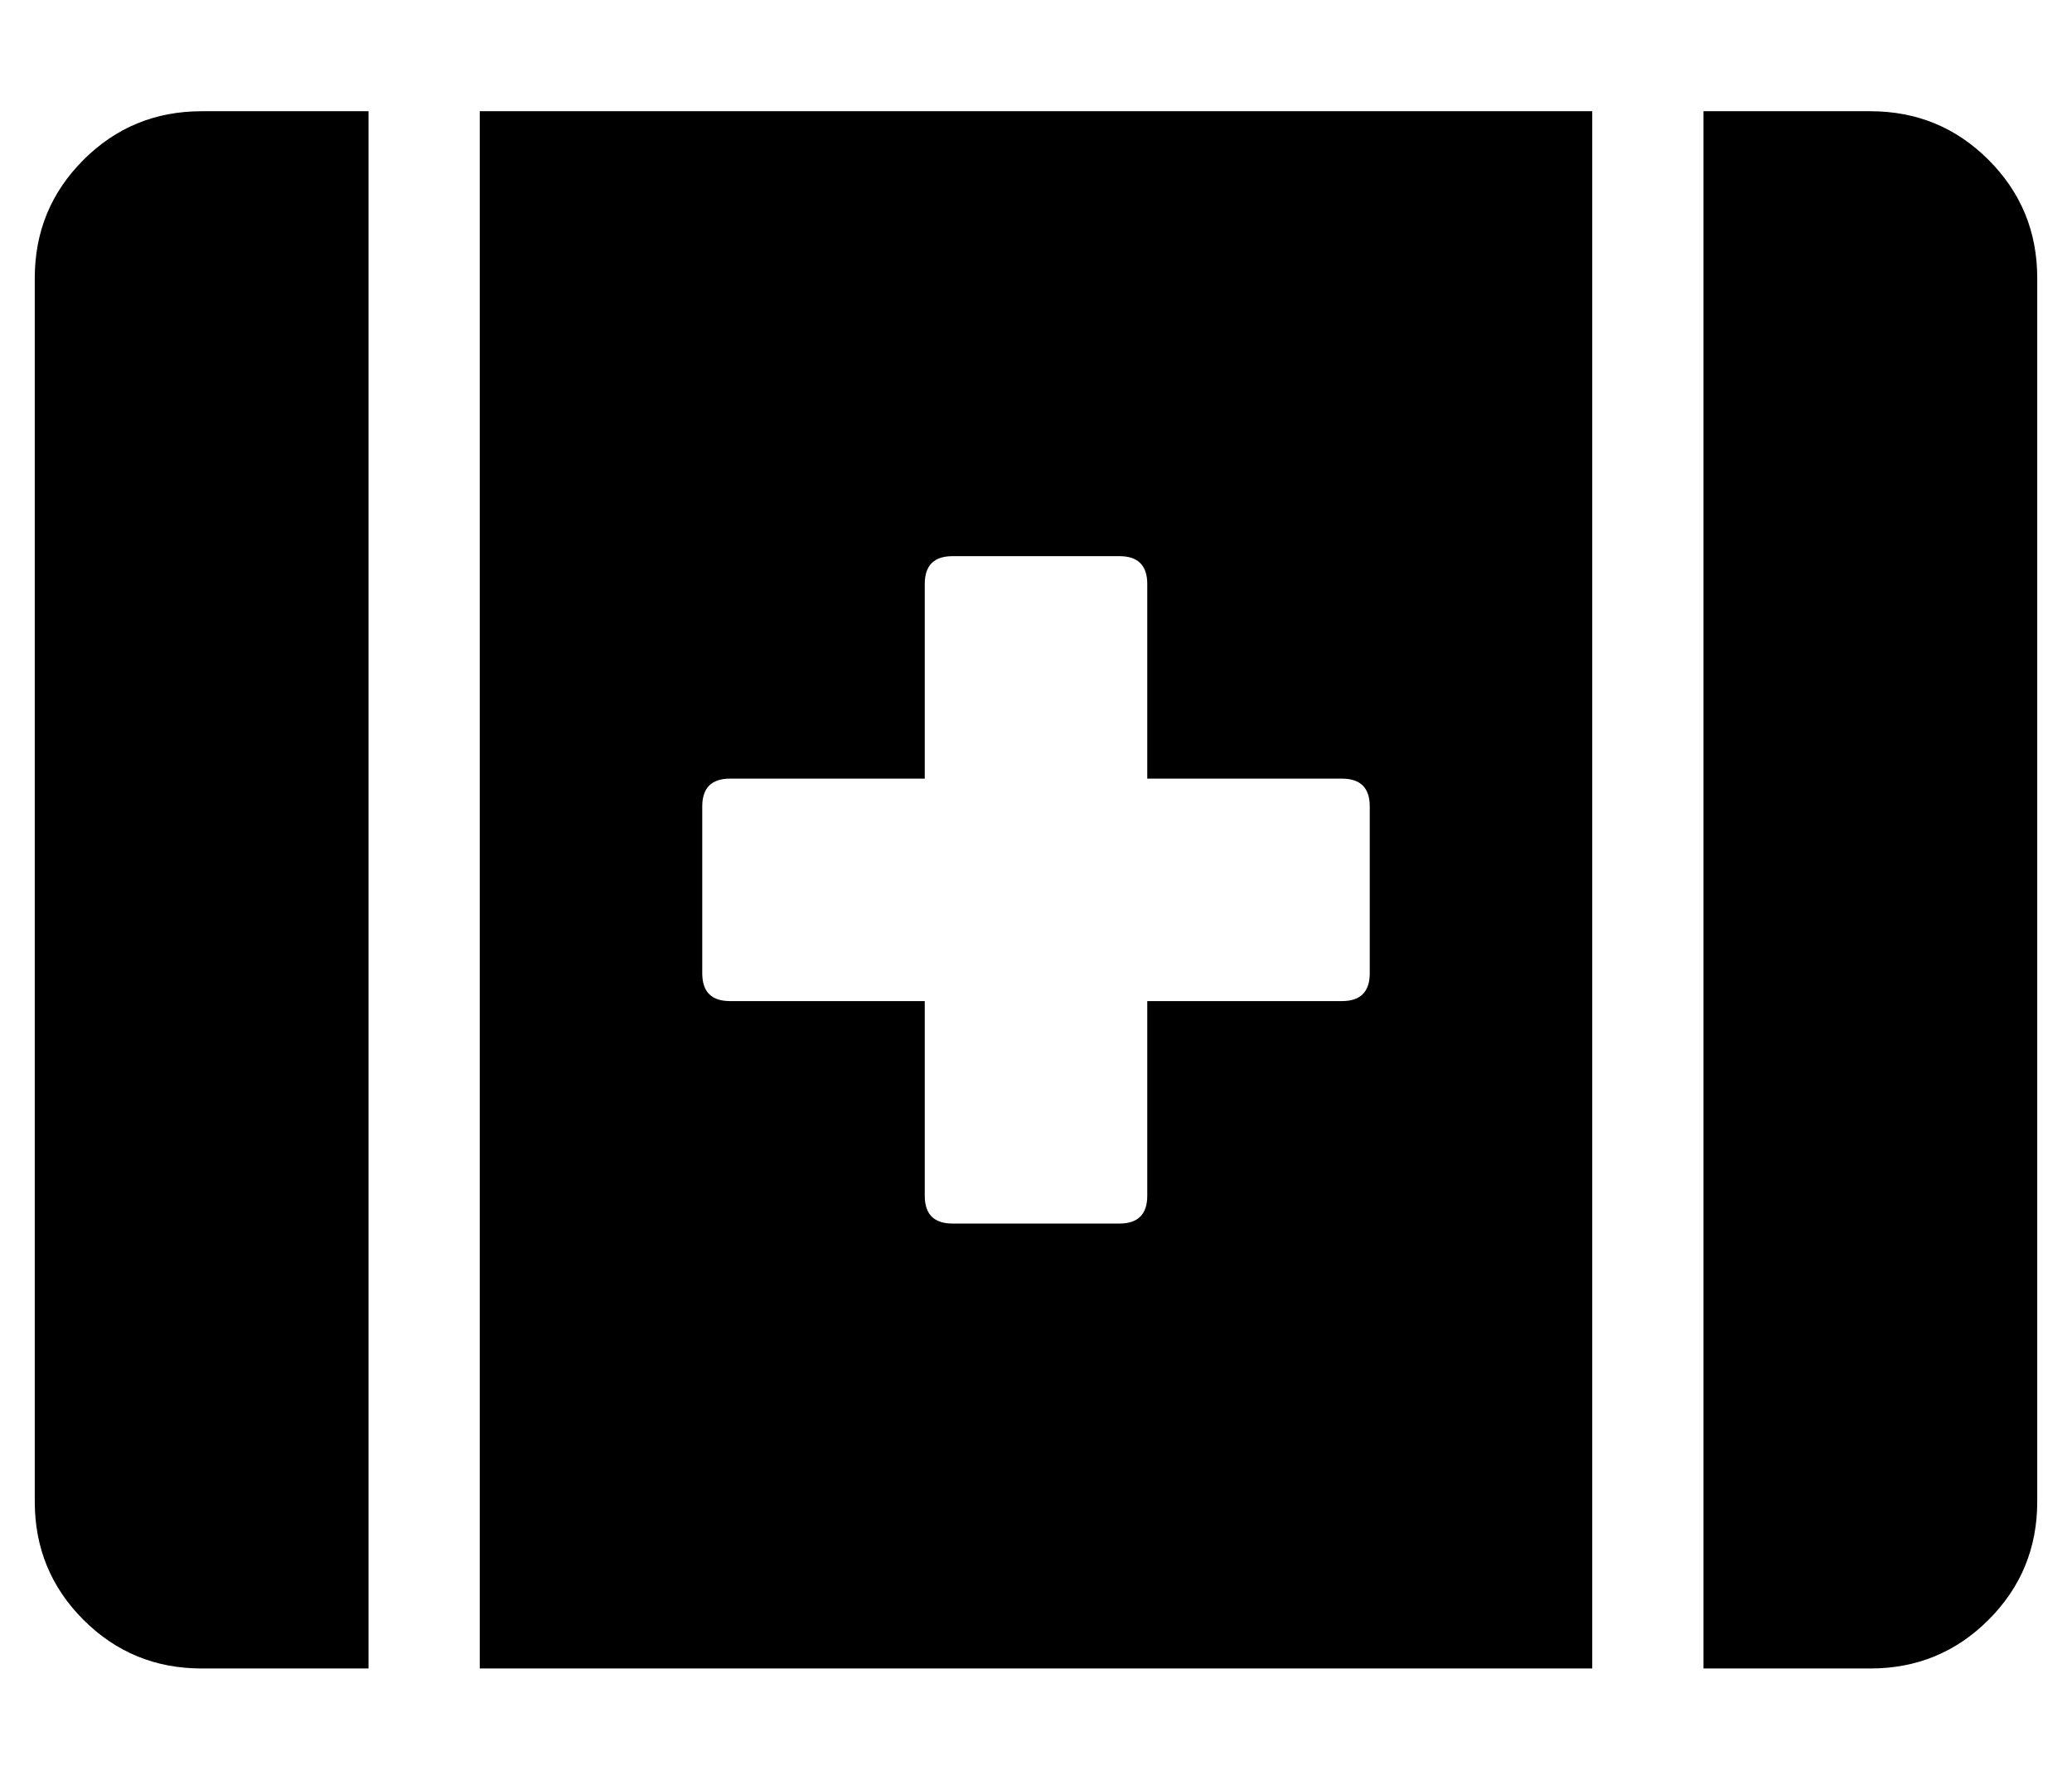 <?xml version="1.0" standalone="no"?>
<!DOCTYPE svg PUBLIC "-//W3C//DTD SVG 1.1//EN" "http://www.w3.org/Graphics/SVG/1.1/DTD/svg11.dtd" >
<svg xmlns="http://www.w3.org/2000/svg" xmlns:xlink="http://www.w3.org/1999/xlink" version="1.1" viewBox="-10 0 596 512">
   <path fill="currentColor"
d="M0 80q0 -20 14 -34t34 -14h48v448h-48q-20 0 -34 -14t-14 -34v-352zM128 480v-448h320v448h-320zM192 232v48q0 8 8 8h56v56q0 8 8 8h48q8 0 8 -8v-56h56q8 0 8 -8v-48q0 -8 -8 -8h-56v-56q0 -8 -8 -8h-48q-8 0 -8 8v56h-56q-8 0 -8 8zM528 32q20 0 34 14t14 34v352
q0 20 -14 34t-34 14h-48v-448h48z" />
</svg>
